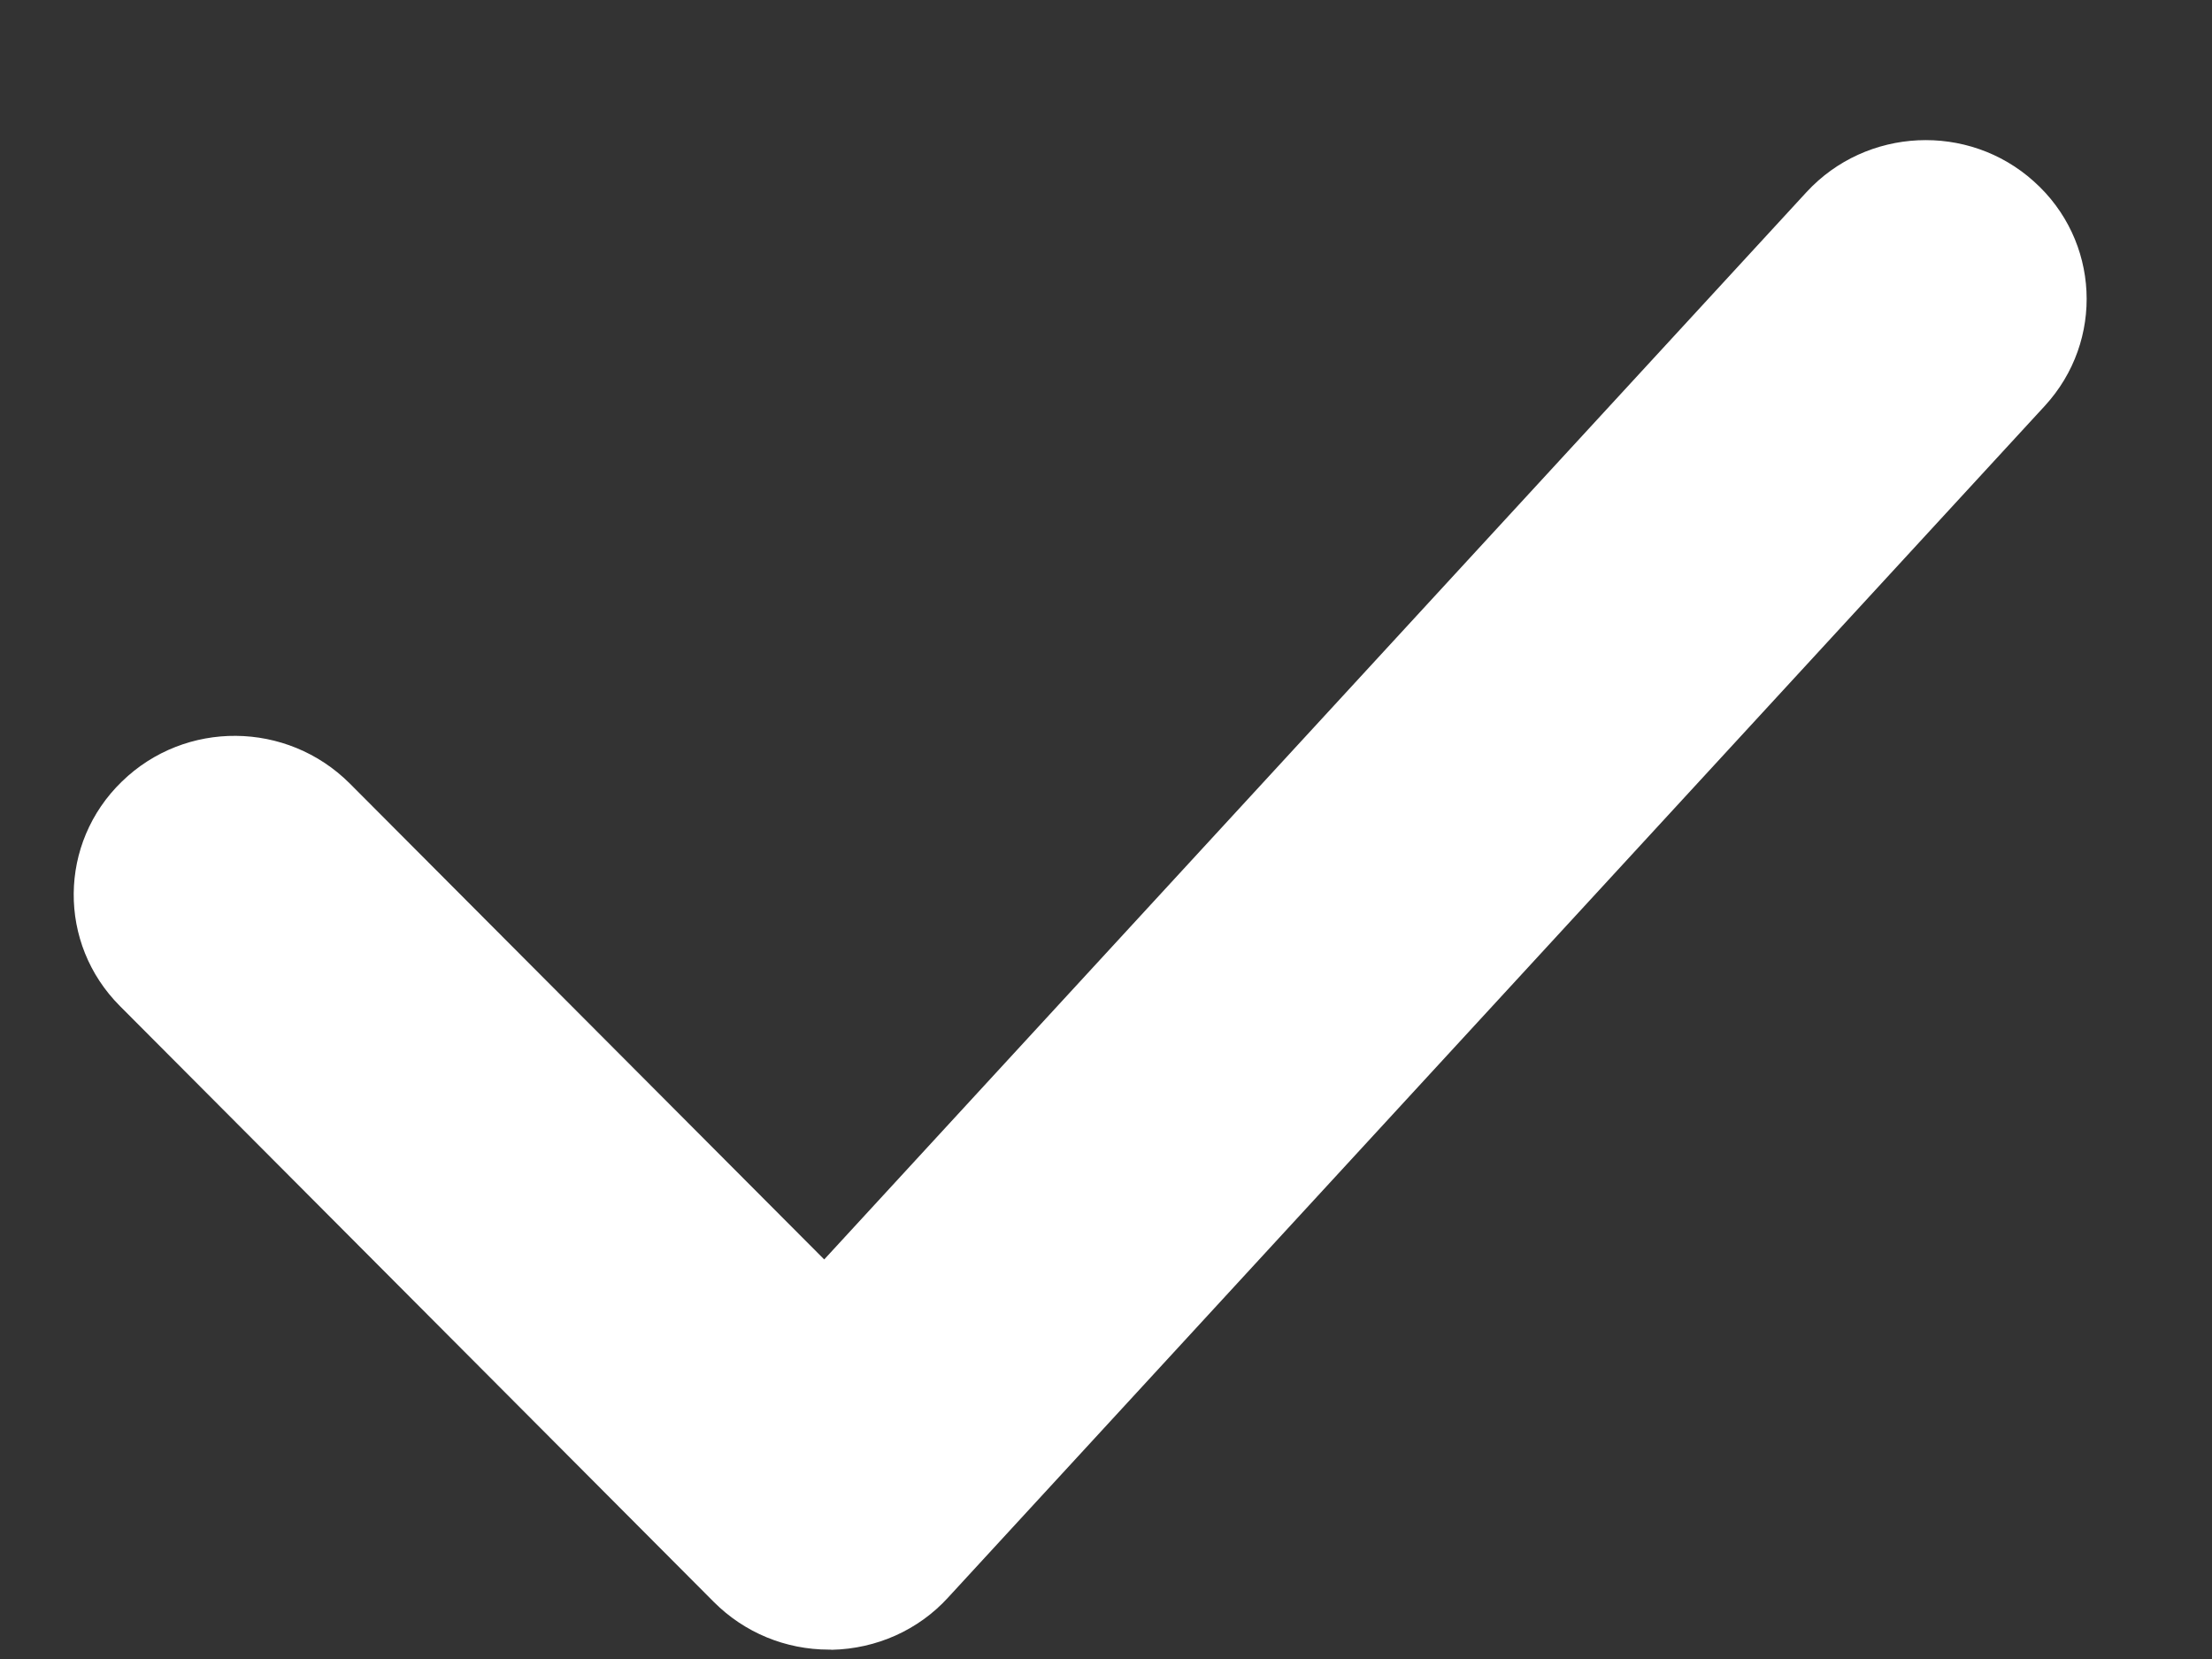 <?xml version="1.0" encoding="utf-8" ?>
<svg xmlns="http://www.w3.org/2000/svg" xmlns:xlink="http://www.w3.org/1999/xlink" width="12" height="9">
	<rect width="100%" height="100%" fill="#333333" stroke="none"/>
	<defs>
		<clipPath id="clip_0">
			<rect x="-54.2" y="-1590.83" width="1310.4" height="3379.74" clip-rule="evenodd"/>
		</clipPath>
	</defs>
	<g clip-path="url(#clip_0)">
		<path fill="rgb(255,255,255)" stroke="none" transform="matrix(0.91 0 0 0.91 0.4 0.76)" d="M11.685 0.246C11.295 -0.105 10.687 -0.077 10.33 0.31L4.474 6.673L1.645 3.835C1.271 3.462 0.665 3.456 0.287 3.824C-0.091 4.19 -0.097 4.79 0.276 5.163L3.817 8.716C3.999 8.898 4.244 8.999 4.502 8.999C4.507 8.999 4.514 8.999 4.52 9C4.785 8.994 5.035 8.883 5.212 8.689L11.751 1.584C12.107 1.196 12.078 0.597 11.685 0.246Z"/>
	</g>

</svg>